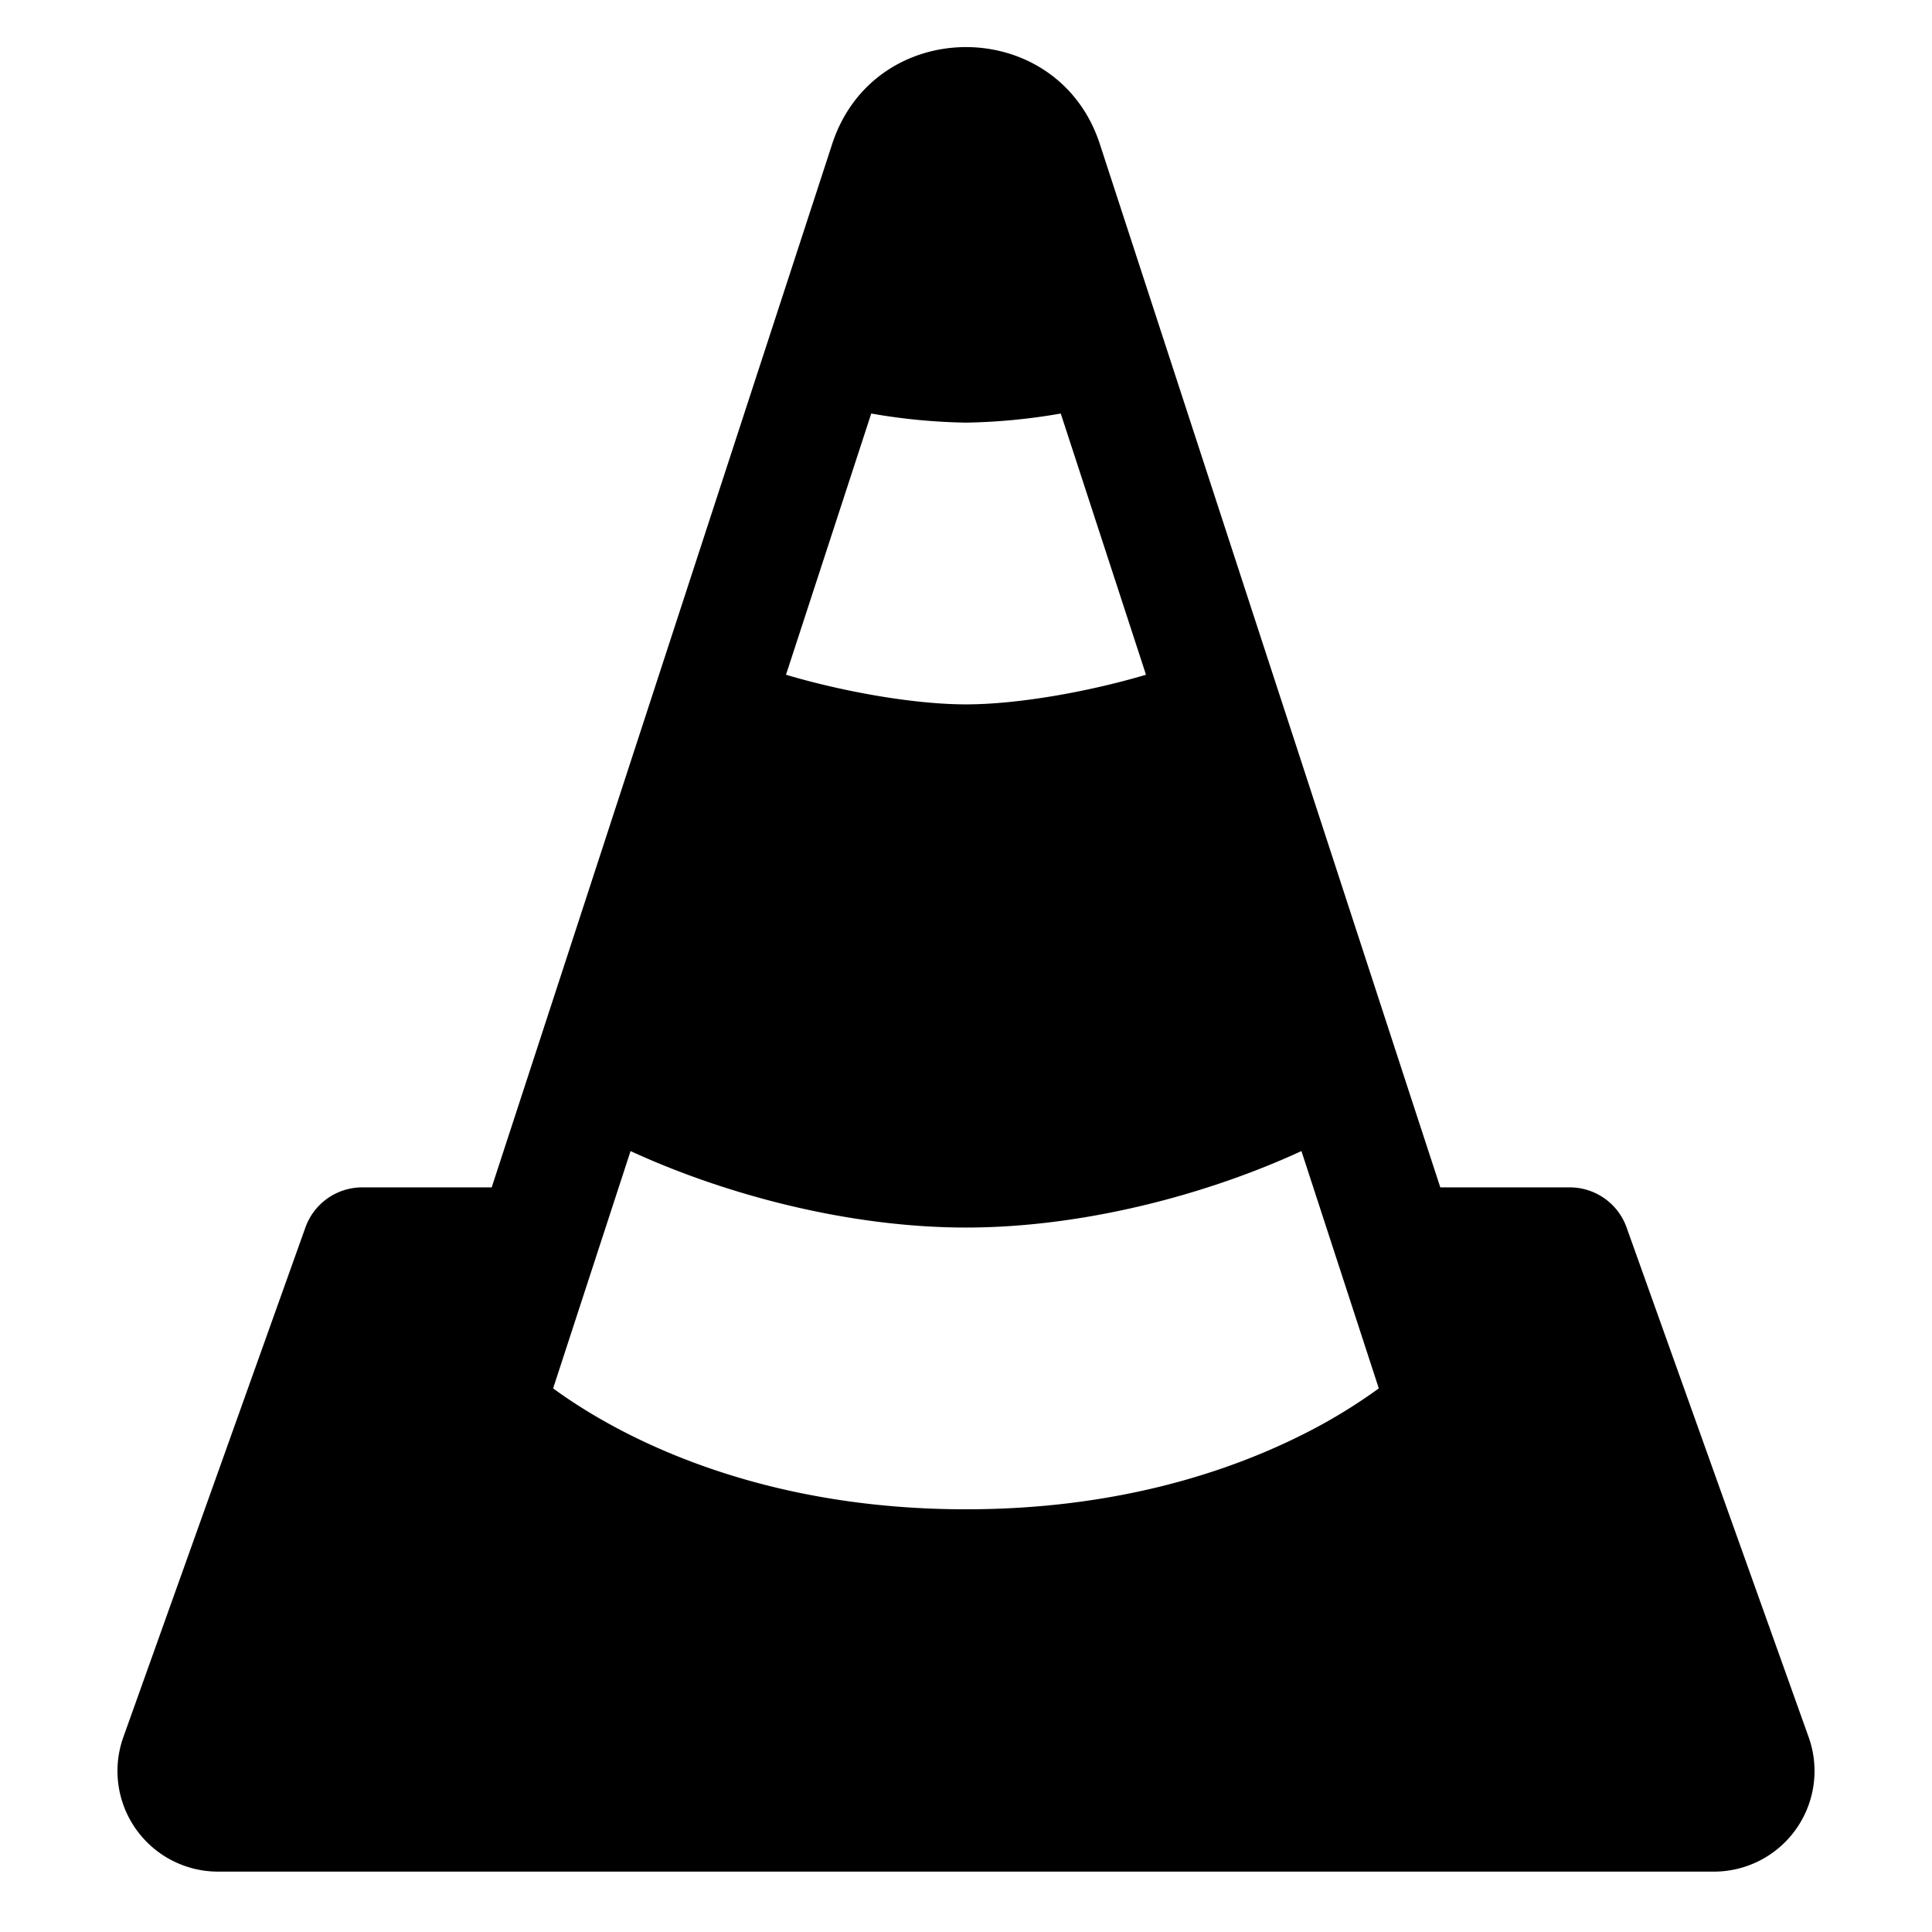 <svg xmlns="http://www.w3.org/2000/svg" fill="none" viewBox="0 0 24 24" id="Vlc-Logo--Streamline-Logos">
  <desc>
    Vlc Logo Streamline Icon: https://streamlinehq.com
  </desc>
  <path fill="#000000" fill-rule="evenodd" d="M10.332 1.806c0.516 -1.628 2.82 -1.628 3.336 0l0.845 2.59 1.124 3.446 0.467 1.43 0.915 2.805 0.078 0.239 0.401 1.229 0.394 1.205H19.5c0.317 0 0.6 0.2 0.706 0.498l2.262 6.332a1.25 1.25 0 0 1 -1.177 1.67H2.71a1.25 1.25 0 0 1 -1.178 -1.67l2.262 -6.332a0.75 0.75 0 0 1 0.706 -0.498h1.608l0.873 -2.673 0.915 -2.805 1.467 -4.496 0.466 -1.428 0.503 -1.542Zm-0.568 6.576c0.735 0.218 1.609 0.368 2.236 0.368 0.627 0 1.501 -0.15 2.236 -0.368l-1.059 -3.245A7.49 7.49 0 0 1 12 5.25a7.48 7.48 0 0 1 -1.177 -0.113L9.764 8.382Zm-2.893 8.865c0.219 0.16 0.54 0.37 0.964 0.582 0.909 0.454 2.295 0.92 4.165 0.92s3.256 -0.466 4.165 -0.92a6.72 6.72 0 0 0 0.963 -0.582l-0.961 -2.948c-1.166 0.538 -2.704 0.95 -4.167 0.95 -1.463 0 -3 -0.412 -4.167 -0.95l-0.962 2.948Z" clip-rule="evenodd" stroke-width="1"></path>
</svg>